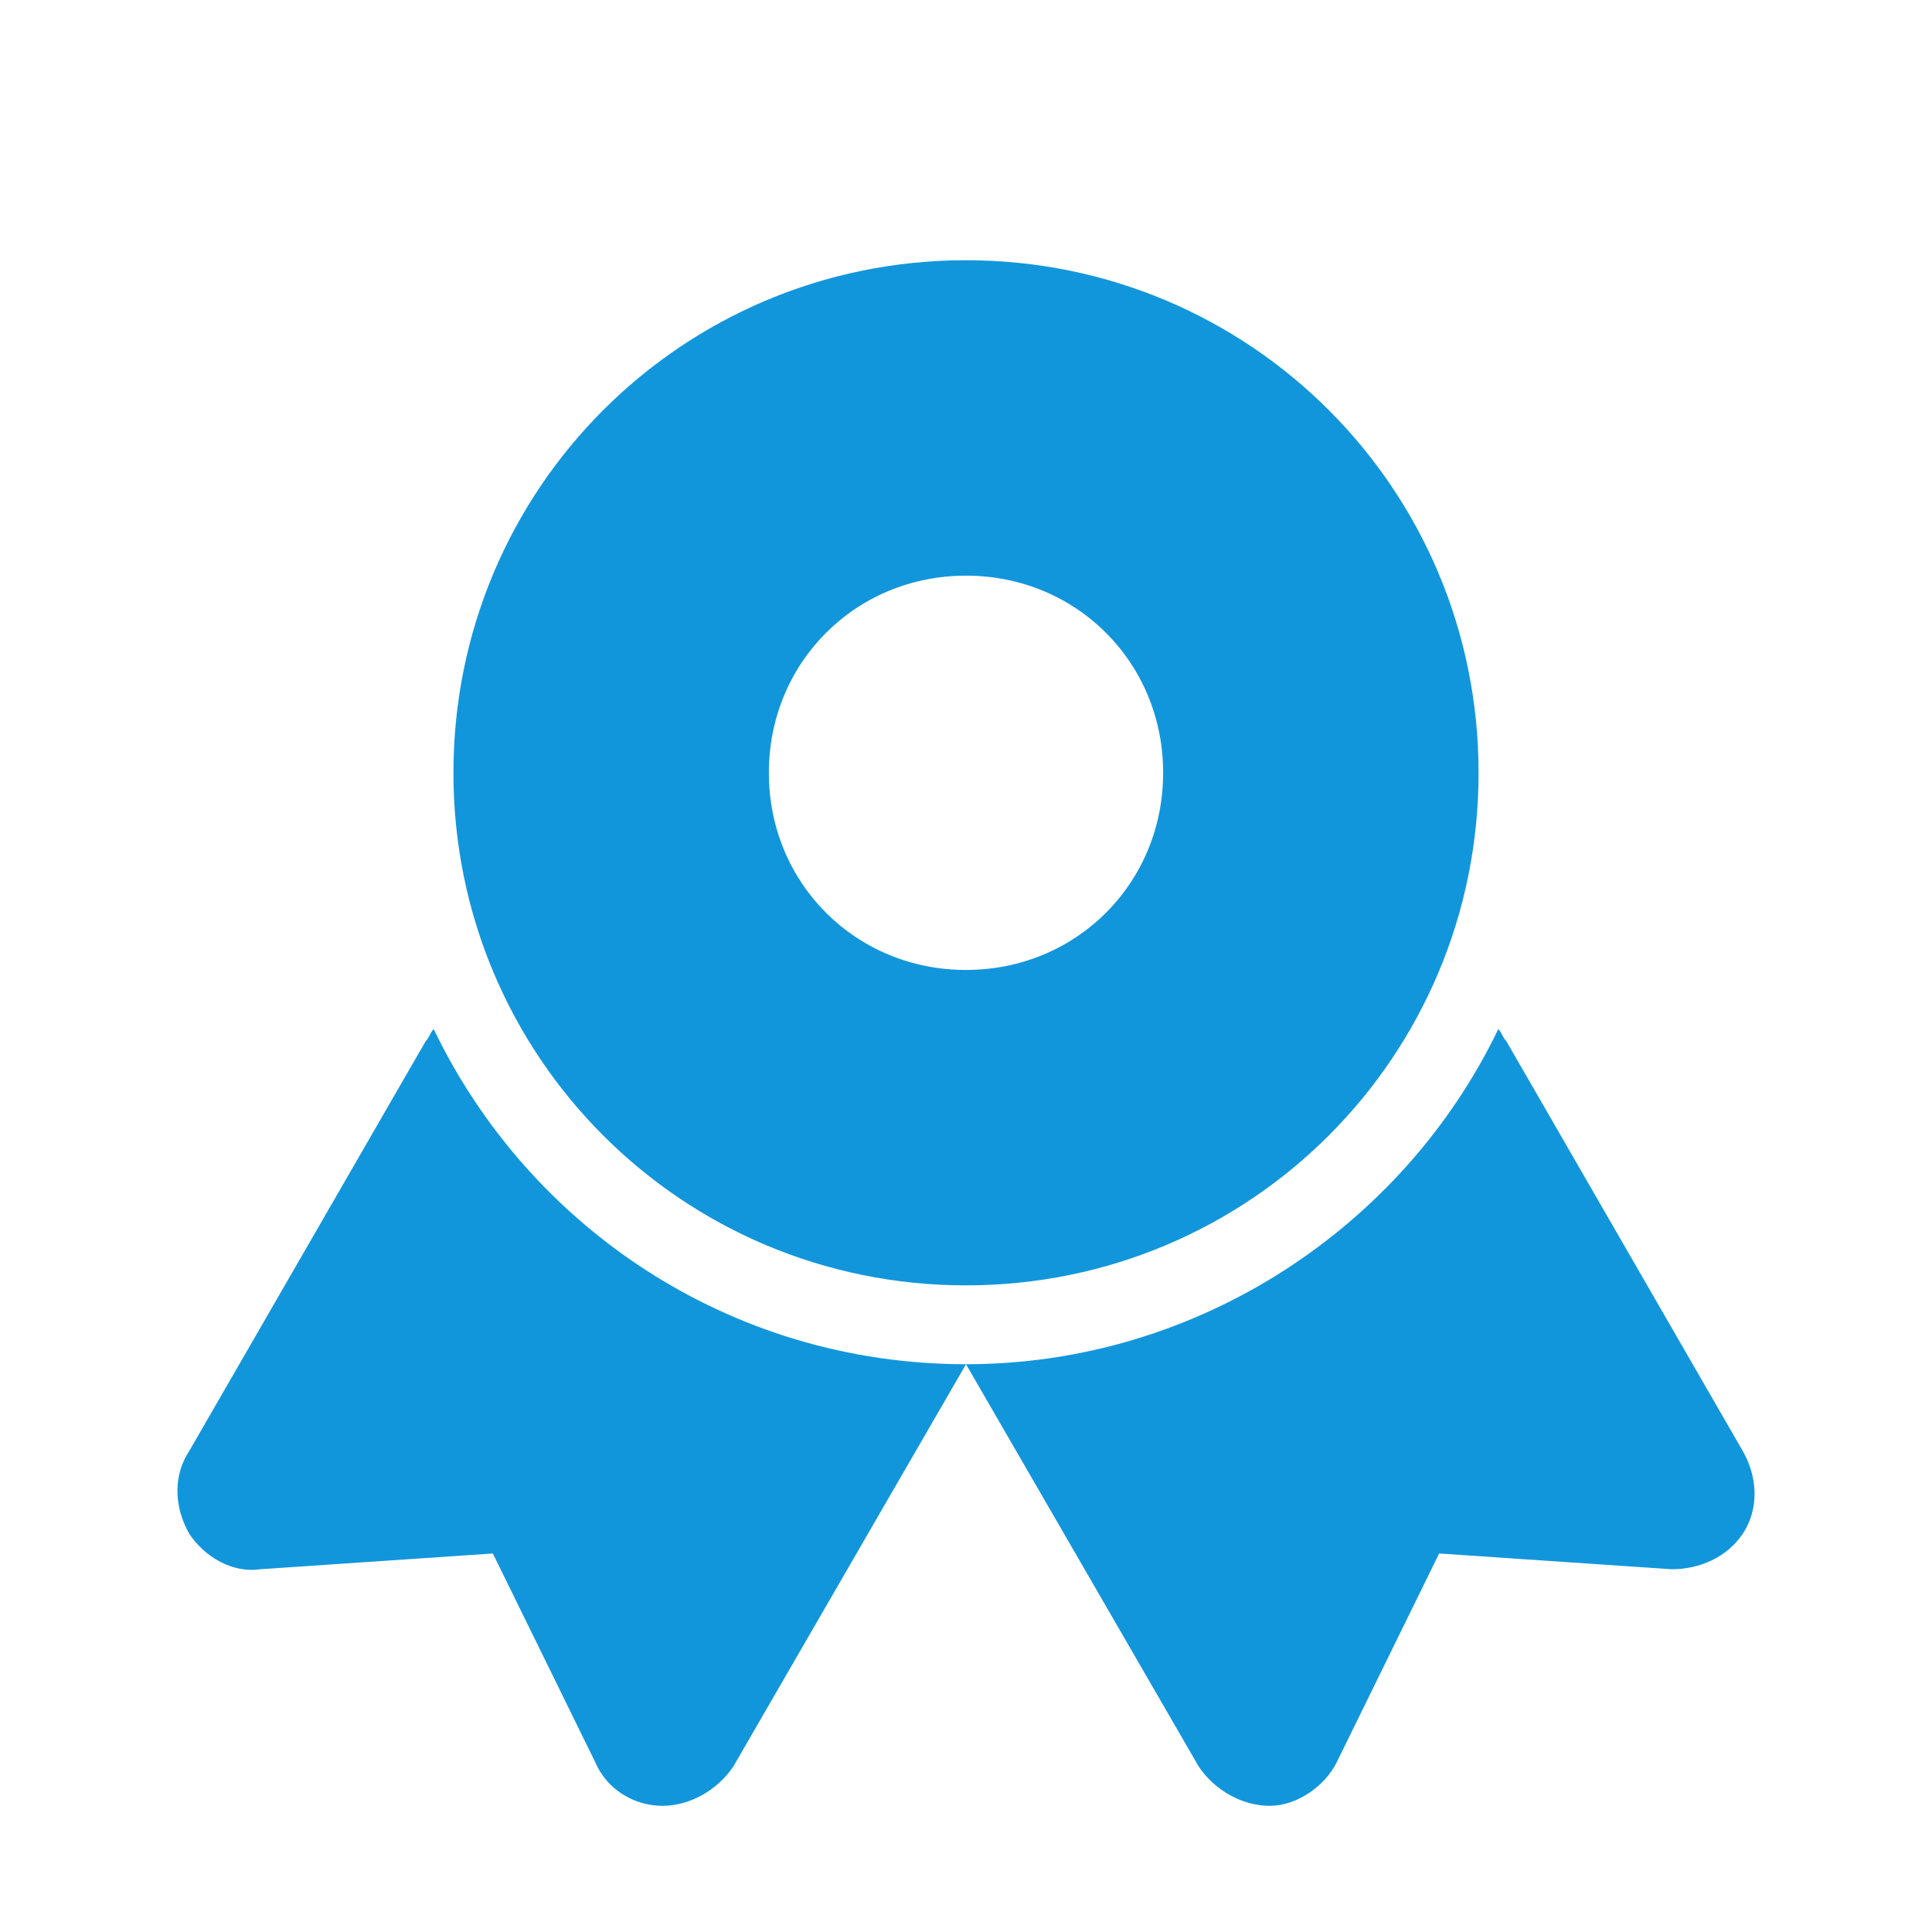 <?xml version="1.0" standalone="no"?><!DOCTYPE svg PUBLIC "-//W3C//DTD SVG 1.1//EN" "http://www.w3.org/Graphics/SVG/1.1/DTD/svg11.dtd"><svg t="1711890370339" class="icon" viewBox="0 0 1024 1024" version="1.1" xmlns="http://www.w3.org/2000/svg" p-id="3401" xmlns:xlink="http://www.w3.org/1999/xlink" width="200" height="200"><path d="M512 137.927c-150.465 0-271.673 121.208-271.673 271.673s121.208 271.673 271.673 271.673 271.673-121.208 271.673-271.673-121.208-271.673-271.673-271.673z m0 376.163c-58.514 0-104.49-45.976-104.49-104.49s45.976-104.49 104.49-104.49 104.49 45.976 104.49 104.49-45.976 104.49-104.49 104.49z" fill="#1296db" p-id="3402"></path><path d="M229.878 545.437c-2.09 2.09-2.09 4.18-4.18 6.269l-125.388 217.339c-8.359 12.539-8.359 29.257 0 43.886 8.359 12.539 22.988 20.898 37.616 18.808l123.298-8.359 54.335 110.759c6.269 14.629 20.898 22.988 35.527 22.988s29.257-8.359 37.616-20.898L512 723.069l123.298 213.159c8.359 12.539 22.988 20.898 37.616 20.898s29.257-10.449 35.527-22.988l54.335-110.759 123.298 8.359c14.629 0 29.257-6.269 37.616-18.808 8.359-12.539 8.359-29.257 0-43.886l-125.388-217.339c-2.09-2.09-2.09-4.18-4.18-6.269-50.155 104.49-158.824 177.633-282.122 177.633-125.388 0-231.967-73.143-282.122-177.633z" fill="#1296db" p-id="3403"></path></svg>